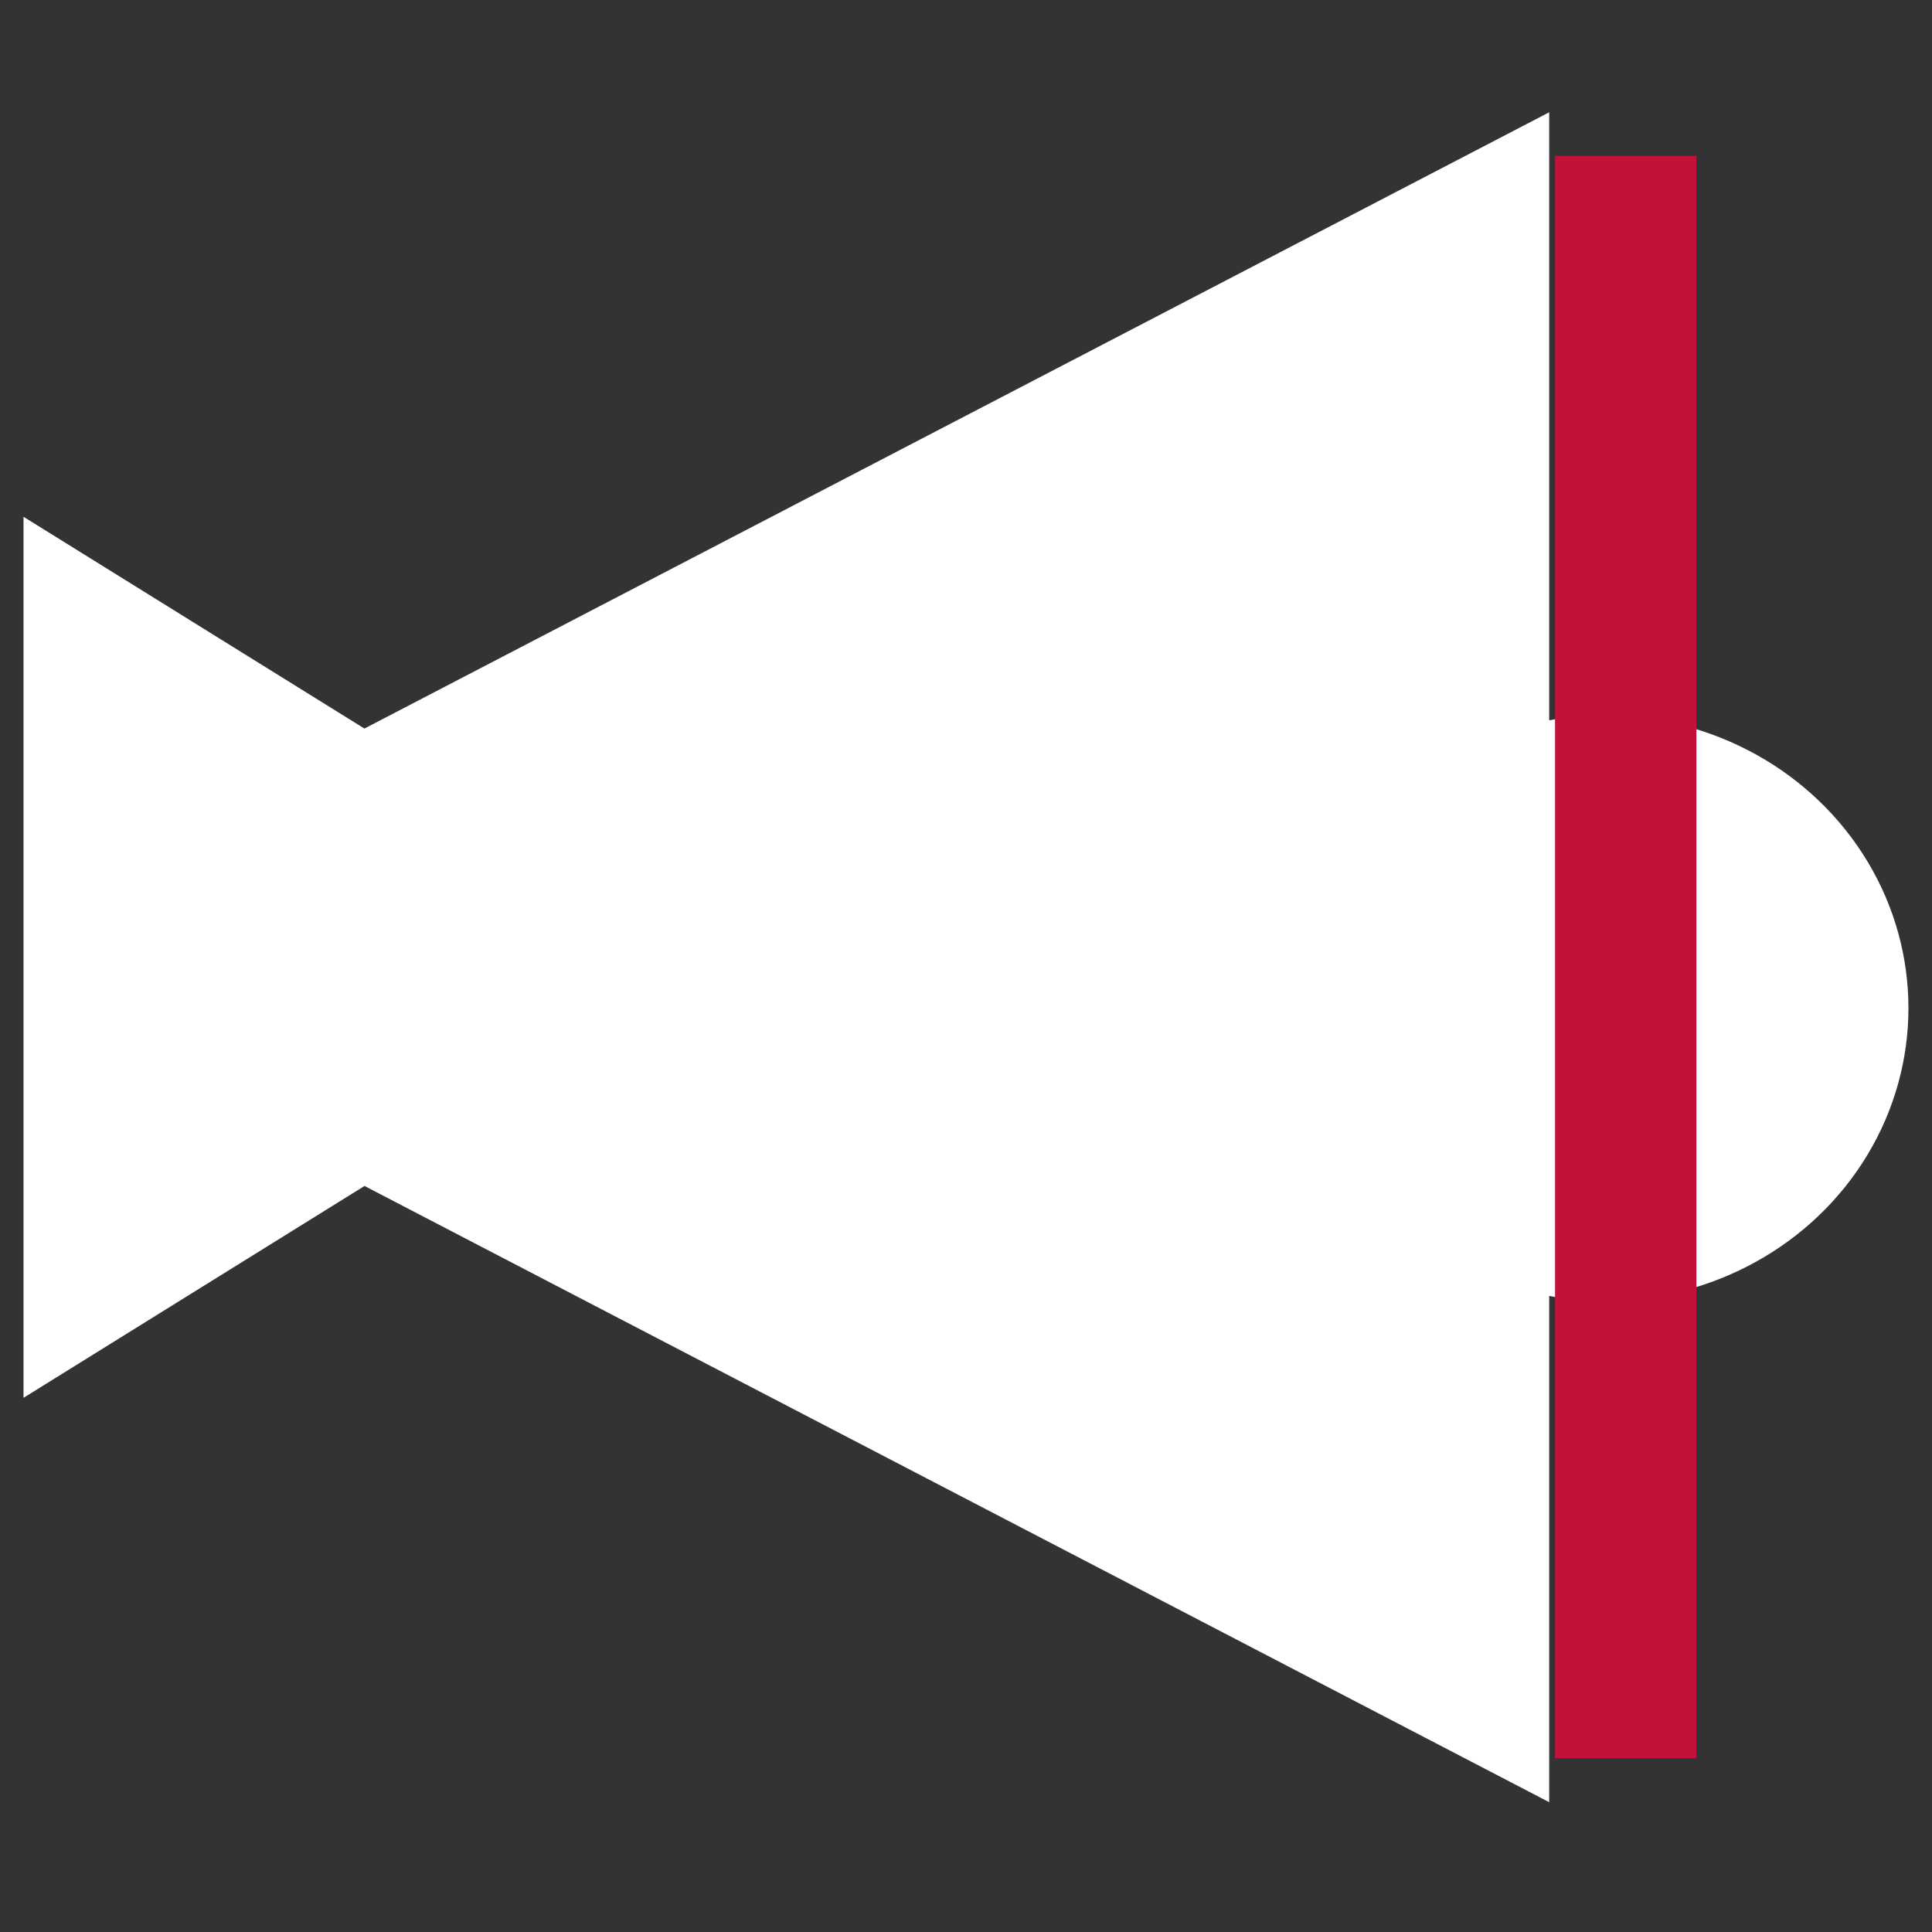 <svg width="41" height="41" viewBox="0 0 41 41" fill="none" xmlns="http://www.w3.org/2000/svg">
<rect x="0" y="0" width="41" height="41" fill="#333333" stroke="none"/>
<ellipse cx="34.043" cy="21.394" rx="6.211" ry="6.457" transform="rotate(-90 34.043 21.394)" fill="white"/>
<path d="M15.547 20.315L0.499 10.967L0.499 29.664L15.547 20.315Z" fill="white"/>
<path fill-rule="evenodd" clip-rule="evenodd" d="M3.875 23.16L32.876 38.245L32.876 2.383L3.875 17.468V23.16Z" fill="white"/>
<rect x="33" y="3.312" width="3" height="34" fill="#C31239"/>
</svg>
